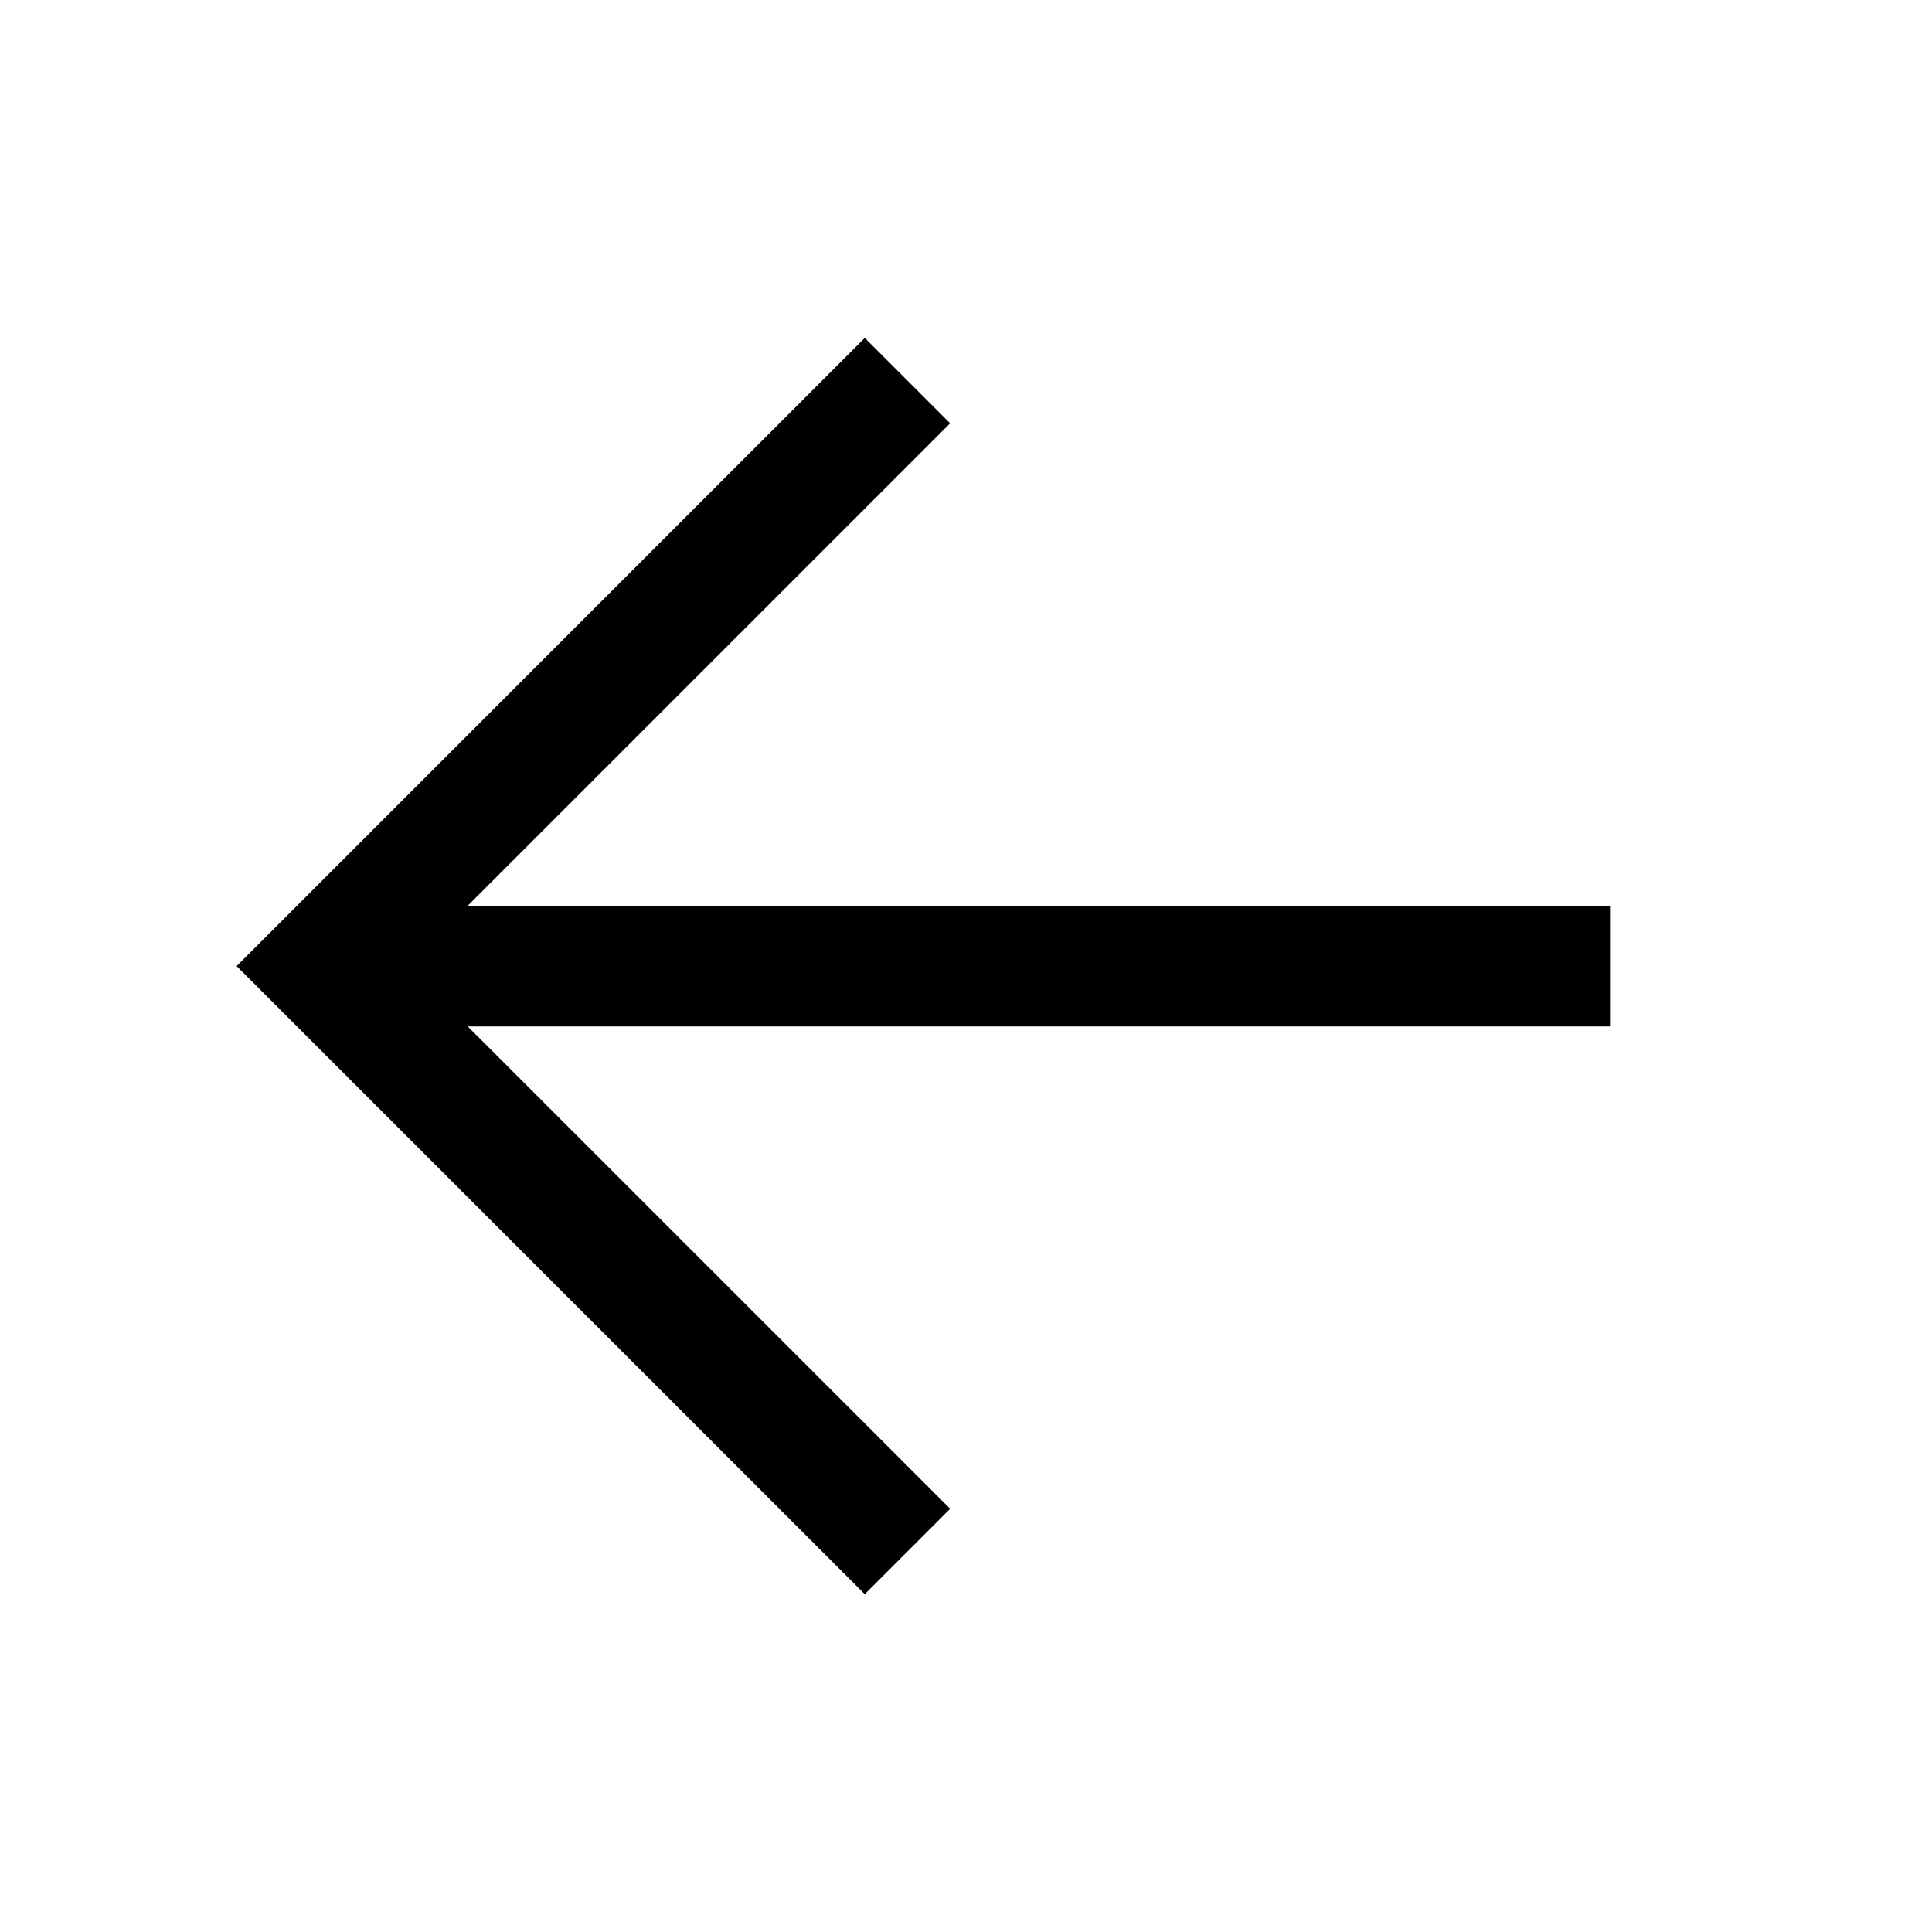 <svg id="arrowback" xmlns="http://www.w3.org/2000/svg" width="24" height="24" viewBox="0 0 24 24">
  <defs>
    <style>
      .cls-1, .cls-2, .cls-3 {
        fill: none;
      }

      .cls-2, .cls-3 {
        stroke: #000;
        stroke-width: 1.5px;
      }

      .cls-3 {
        stroke-linejoin: round;
      }
    </style>
  </defs>
  <rect id="Rettangolo_1177" data-name="Rettangolo 1177" class="cls-1" width="24" height="24" transform="translate(24) rotate(90)"/>
  <g id="arrow-down" transform="translate(30 -2.272) rotate(90)">
    <path id="Tracciato_1248" data-name="Tracciato 1248" class="cls-2" d="M7,16l7.273,7.273L21.545,16" transform="translate(0 2.727)"/>
    <path id="Tracciato_1249" data-name="Tracciato 1249" class="cls-3" d="M12,3V19" transform="translate(2.273 7)"/>
  </g>
</svg>
